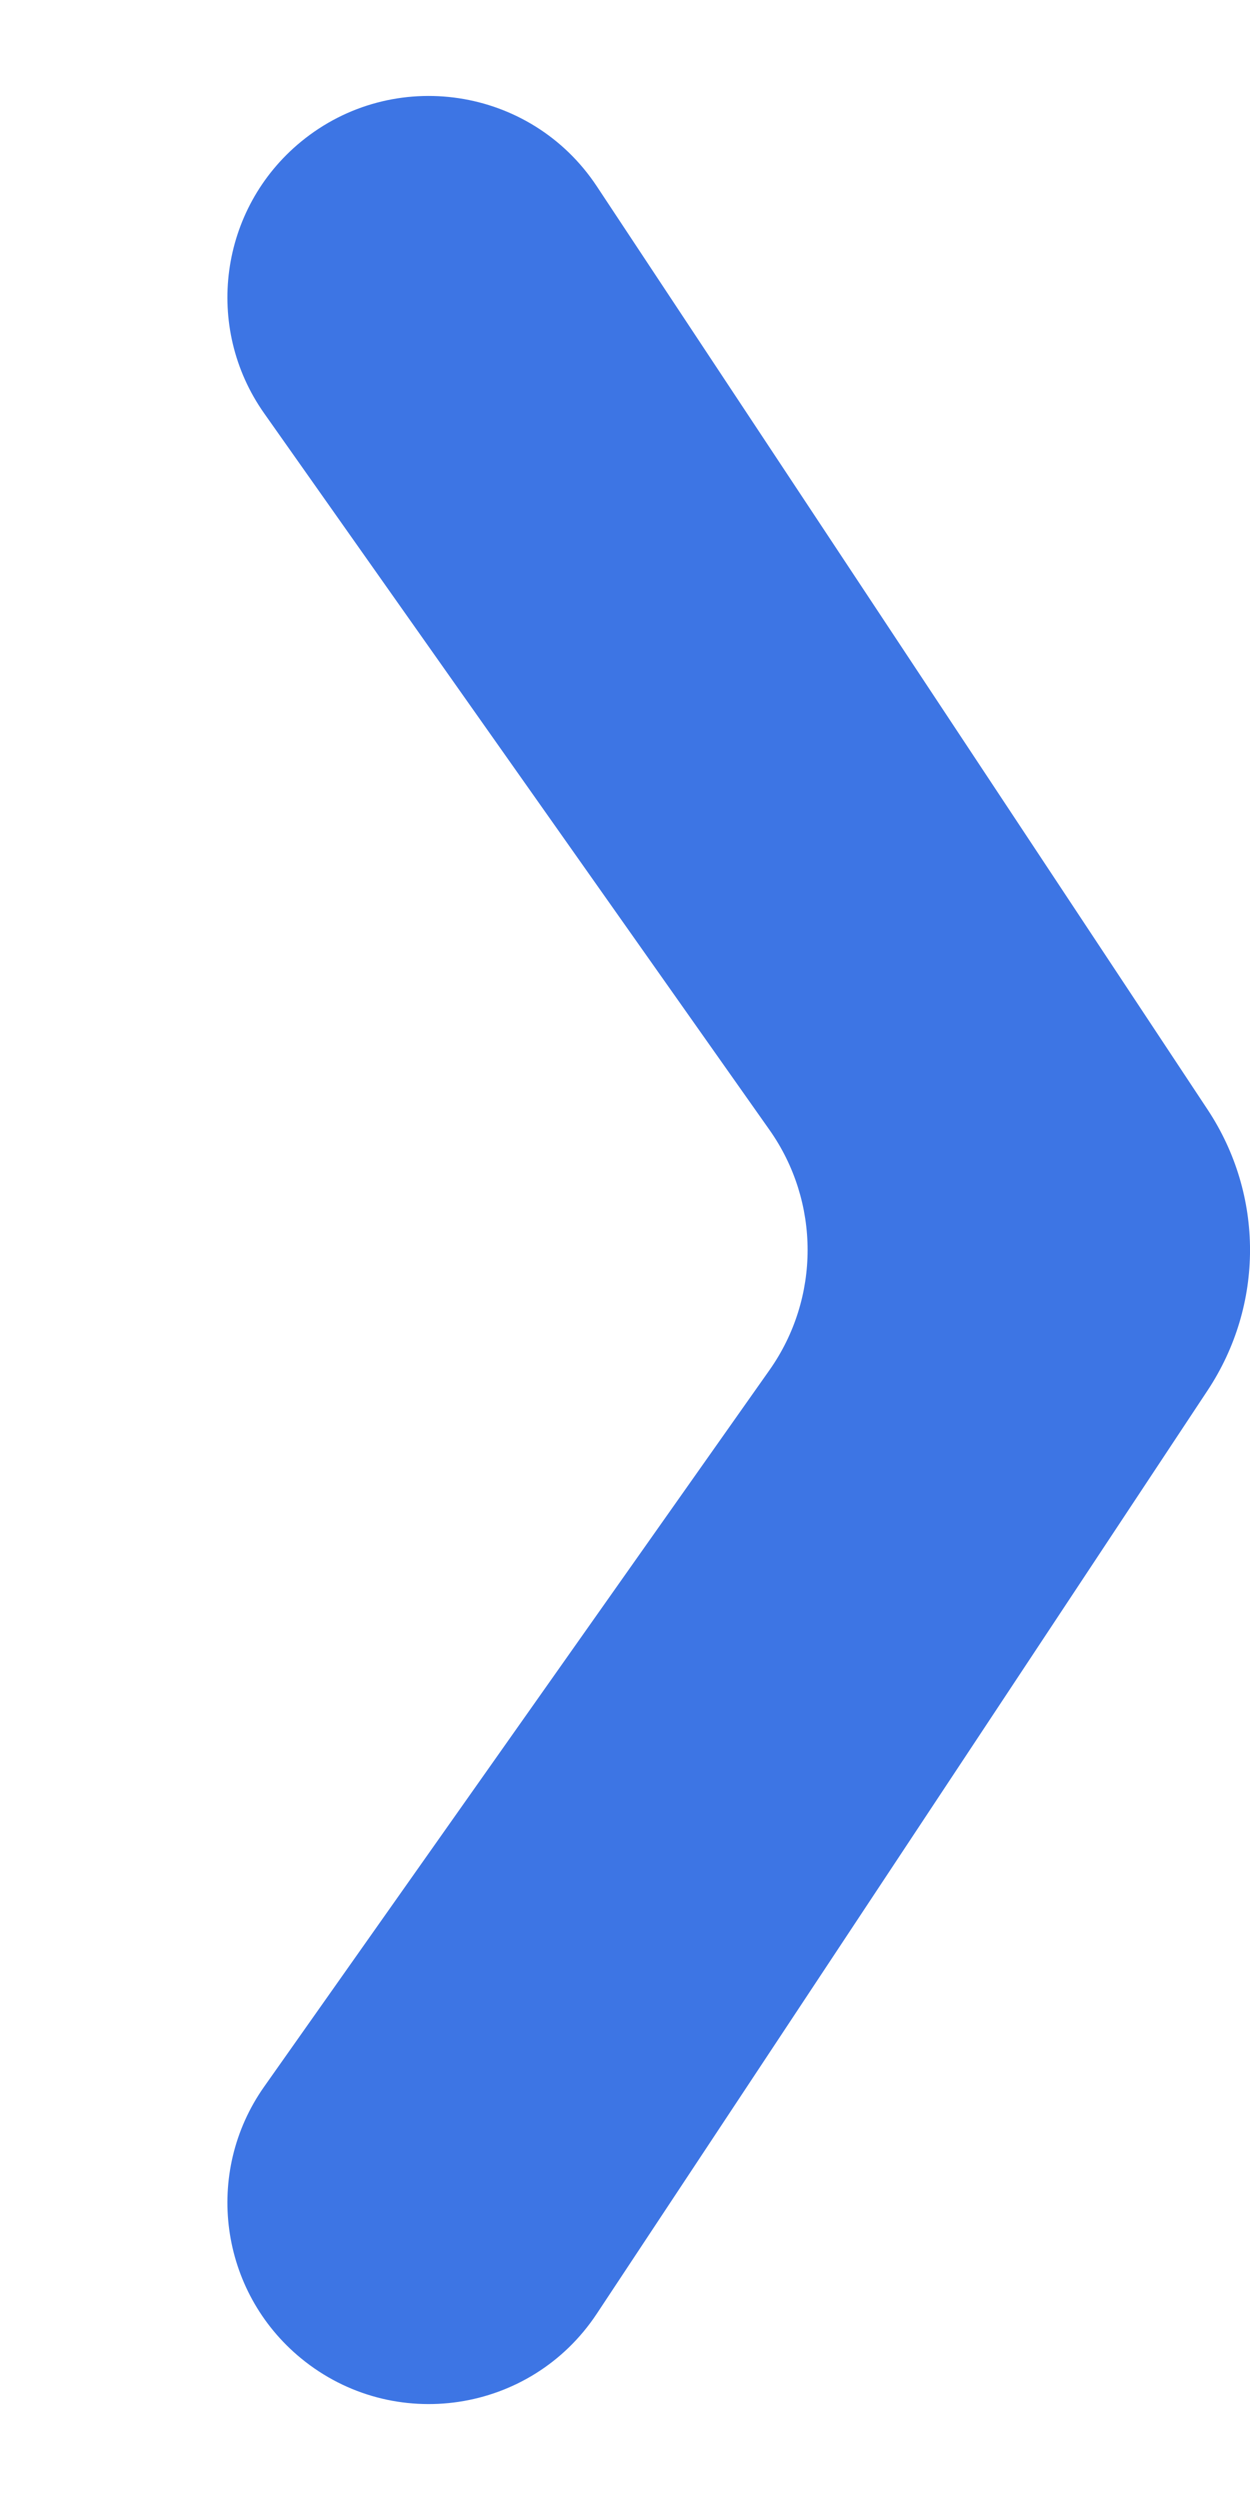 <svg width="12" height="24" viewBox="0 0 12 24" fill="none" xmlns="http://www.w3.org/2000/svg">
<path d="M2.89 22.64C2.107 21.997 1.953 20.859 2.536 20.032L7.387 13.153C7.875 12.461 7.875 11.539 7.387 10.847L2.536 3.968C1.953 3.141 2.107 2.003 2.89 1.36C3.776 0.633 5.096 0.832 5.729 1.788L11.593 10.652C12.136 11.473 12.136 12.527 11.593 13.348L5.729 22.212C5.096 23.169 3.776 23.367 2.89 22.64Z" fill="#3D75E4"/>
</svg>
